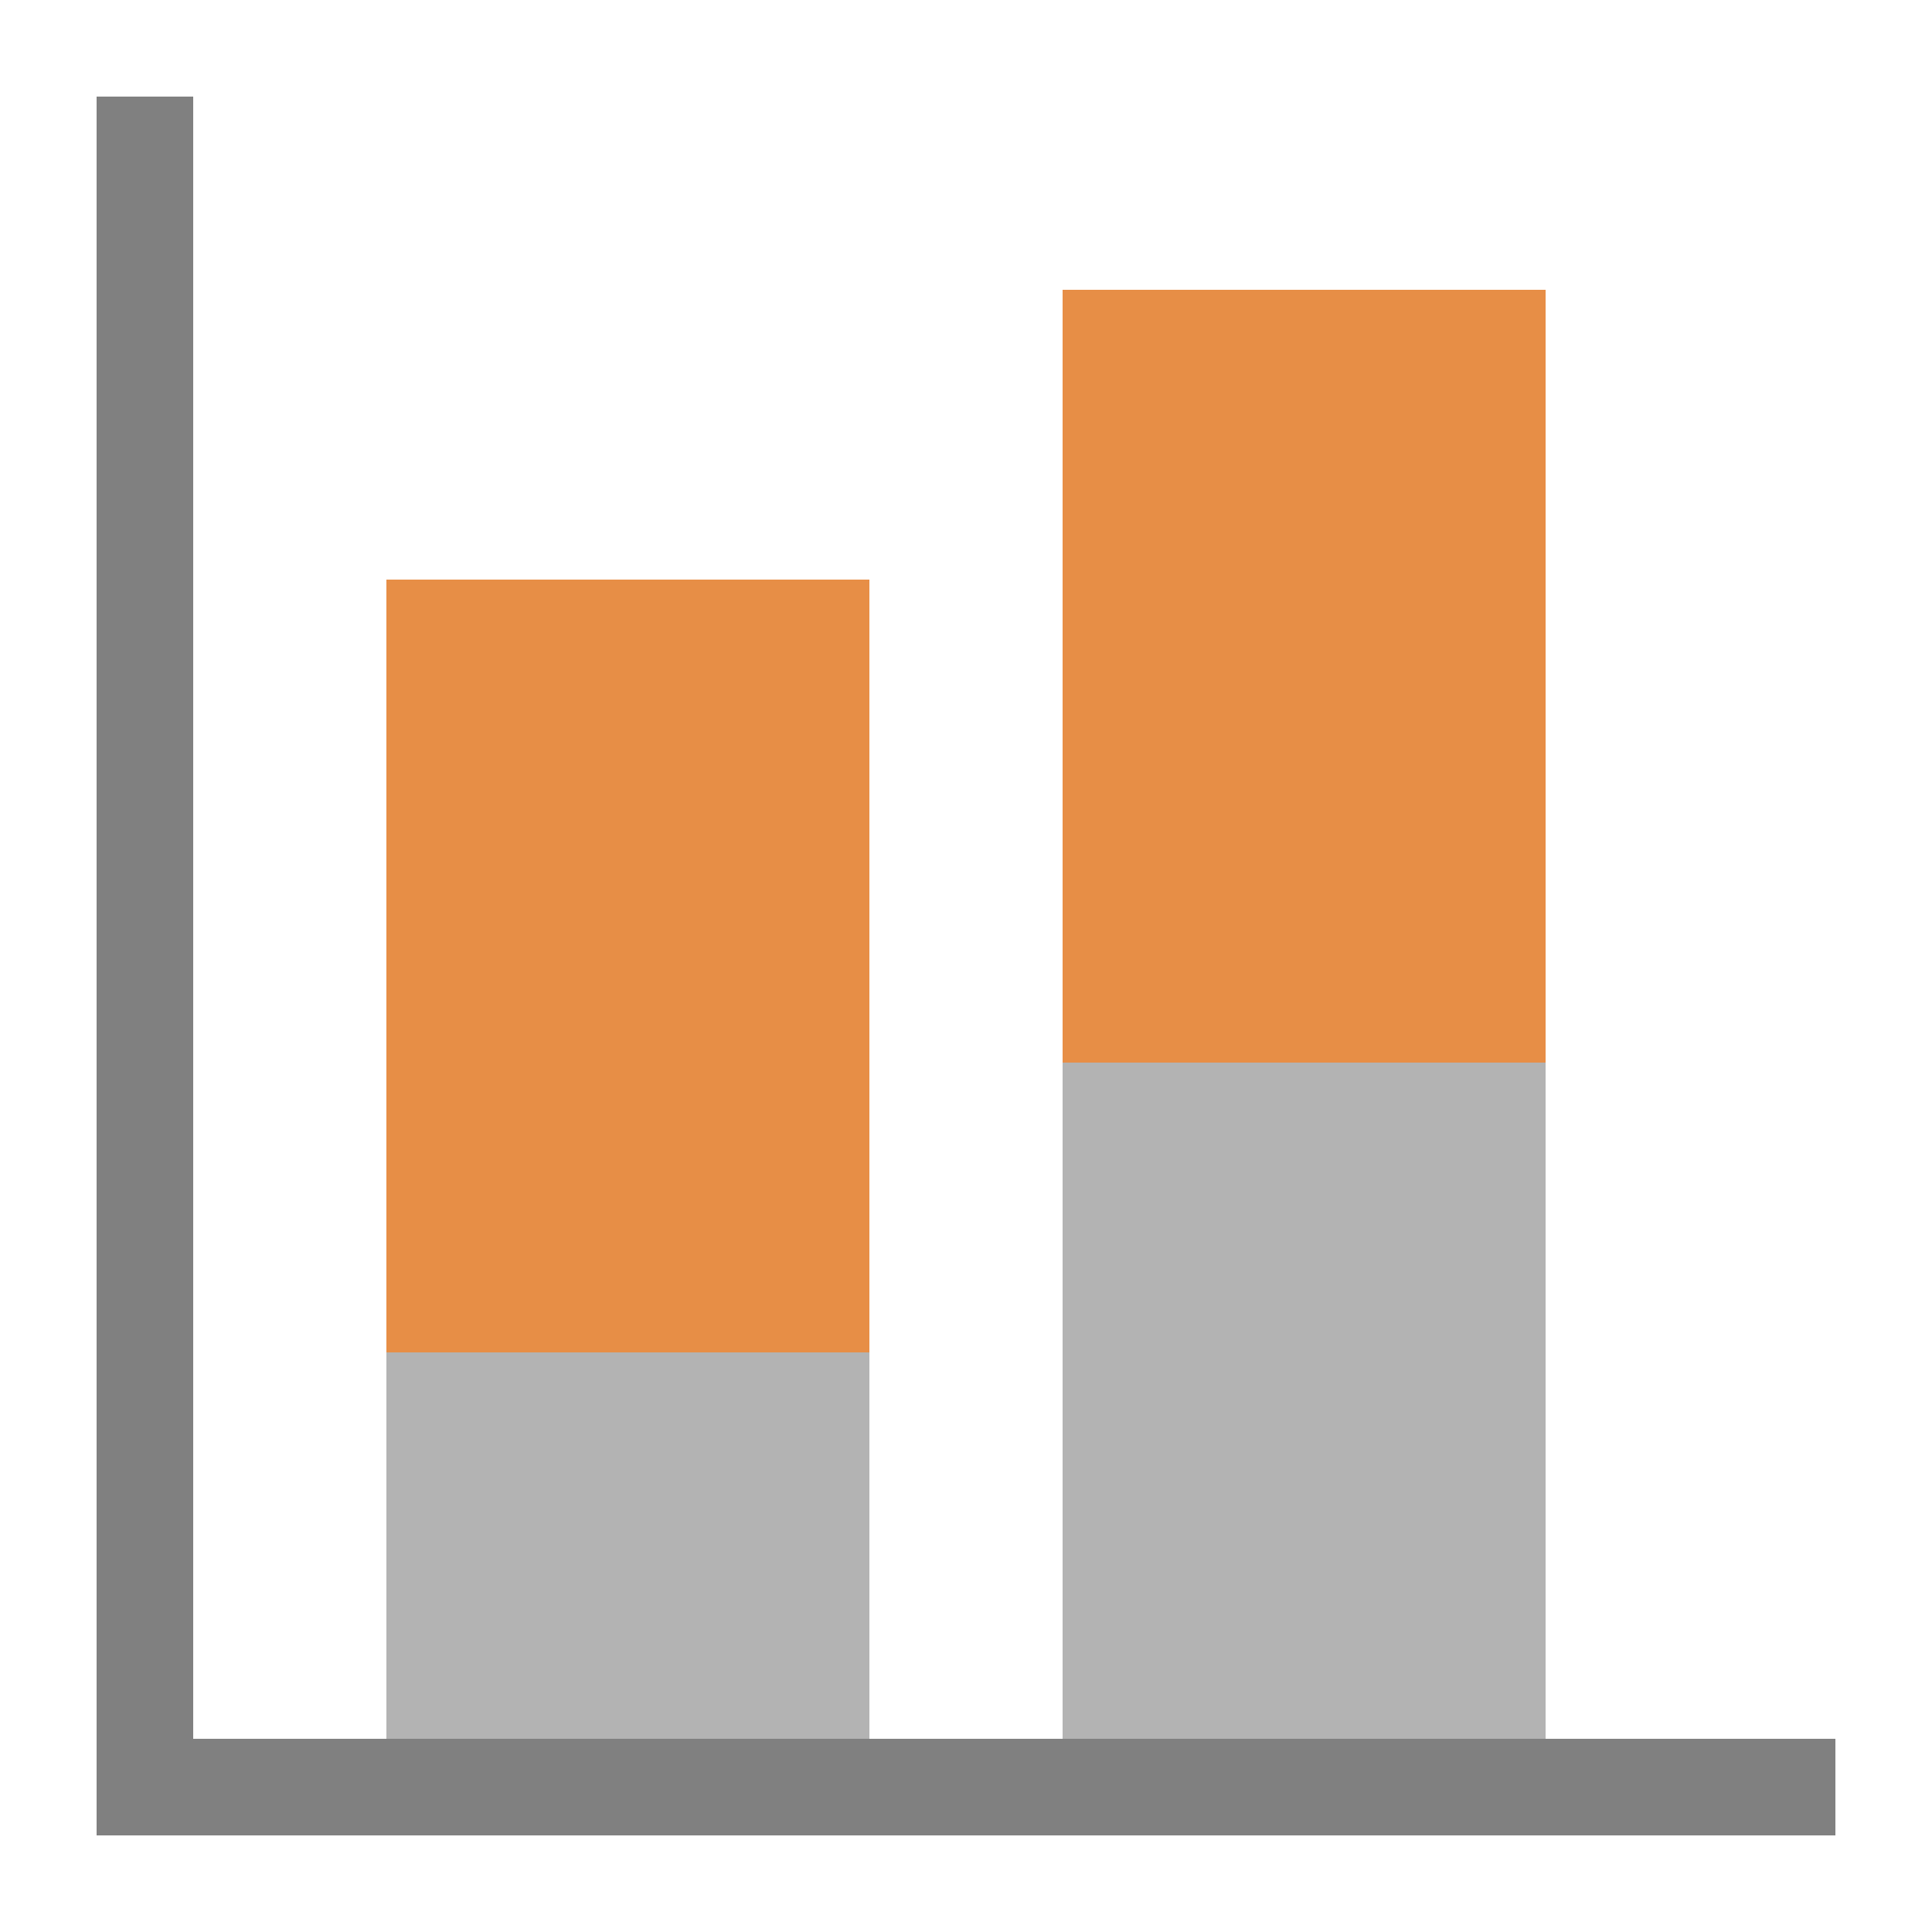 <svg xmlns="http://www.w3.org/2000/svg" id="columnVert" width="120" height="120" viewBox="0 0 20 20">


        <defs>
            <style>#columnVert .cls-1{opacity:1 !important;fill:gray;}#columnVert .cls-2{fill:#b3b3b3;}#columnVert .cls-3{fill:#e78e46;}#columnVert .cls-4{fill:none;}</style>
        </defs>
        <polygon class="cls-1 fwns" points="2 18 2 1 1 1 1 19 19 19 19 18 2 18"></polygon>
        <rect class="cls-2 fwns" x="4" y="14" width="5" height="4"></rect>
        <rect class="cls-2 fwns" x="11" y="11" width="5" height="7"></rect>
        <rect class="cls-3 fwns" x="11" y="3" width="5" height="8"></rect>
        <rect class="cls-3 fwns" x="4" y="6" width="5" height="8"></rect>
        <rect class="cls-4 nfwns" width="20" height="20"></rect>
    
        
</svg>